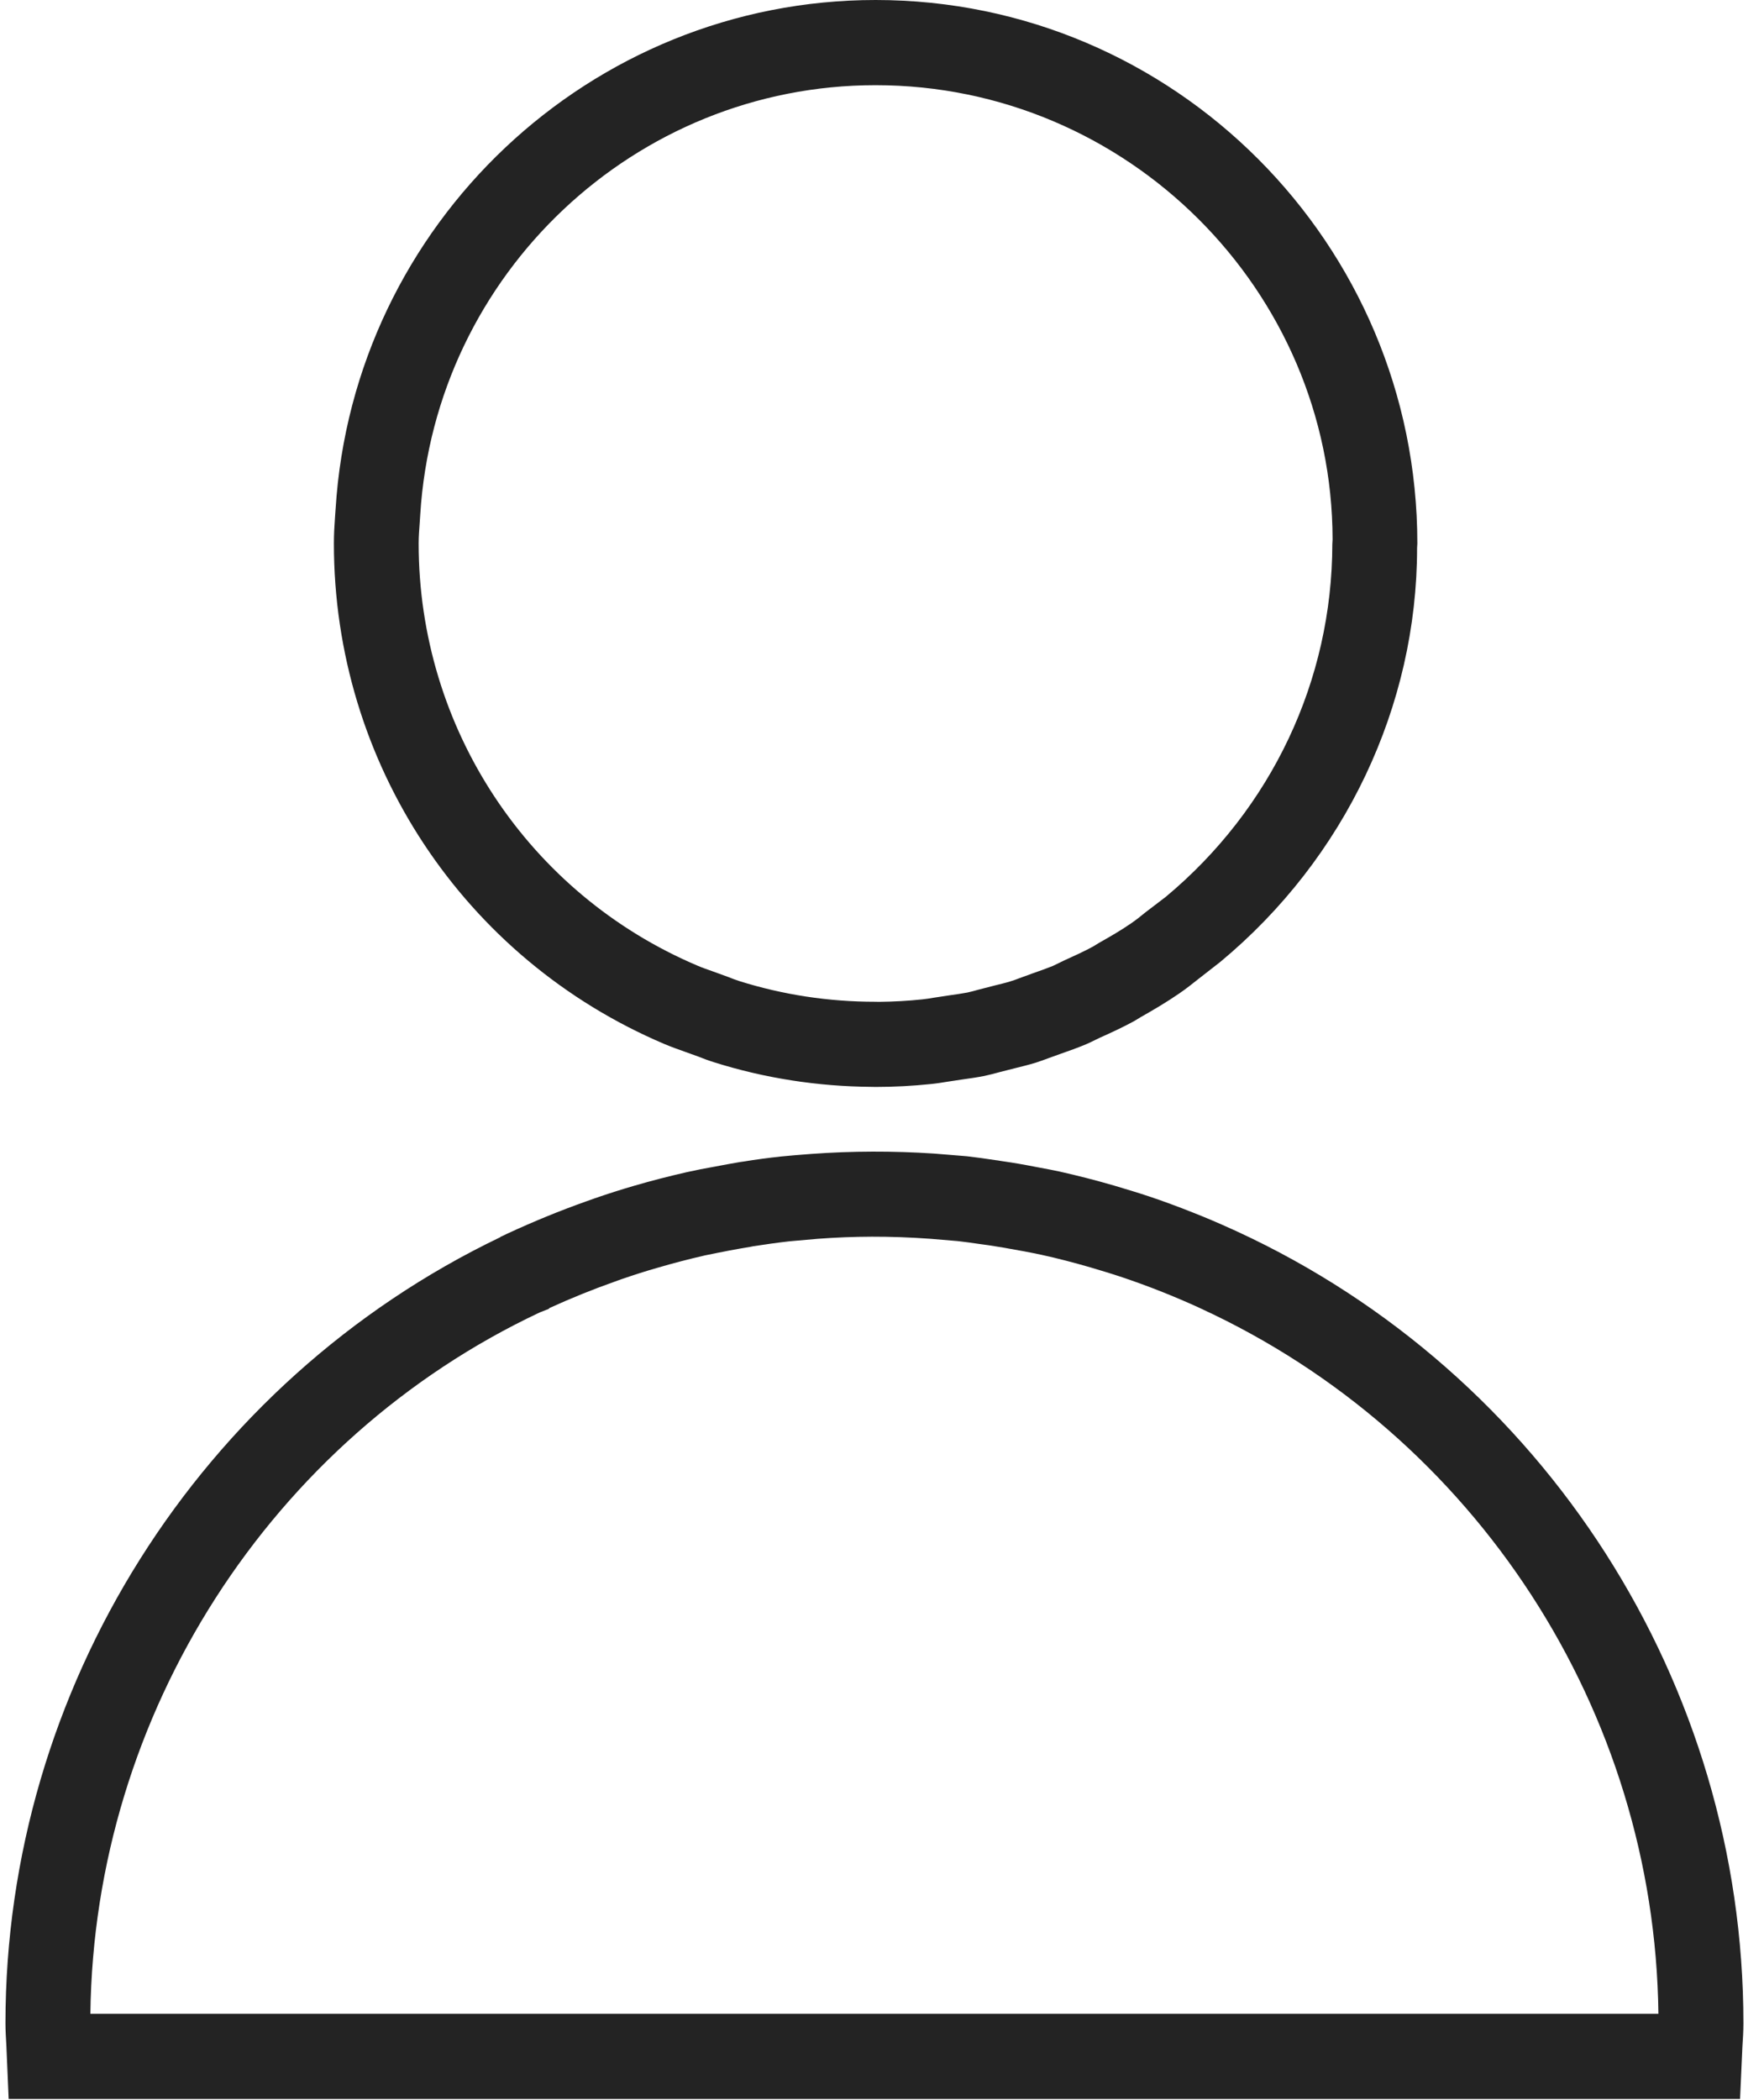 <?xml version="1.0" encoding="UTF-8"?>
<svg width="21px" height="25px" viewBox="0 0 21 25" version="1.1" xmlns="http://www.w3.org/2000/svg" xmlns:xlink="http://www.w3.org/1999/xlink">
    <!-- Generator: sketchtool 49.3 (51167) - http://www.bohemiancoding.com/sketch -->
    <title>69B38C1D-C41F-49B2-847E-B6F8E5D45FD7</title>
    <desc>Created with sketchtool.</desc>
    <defs></defs>
    <g id="Symbols" stroke="none" stroke-width="1" fill="none" fill-rule="evenodd">
        <g id="Пользователь_серый" fill="#232323" fill-rule="nonzero">
            <g id="002-social">
                <path d="M14.726,14.659 L14.662,14.63 C14.51,14.561 14.357,14.495 14.201,14.434 C14.03,14.366 13.858,14.302 13.682,14.243 C13.544,14.197 13.404,14.155 13.263,14.113 C13.049,14.051 12.832,13.995 12.609,13.945 C12.533,13.929 12.456,13.914 12.379,13.9 L12.326,13.89 C12.194,13.864 12.062,13.841 11.928,13.822 L11.89,13.816 C11.888,13.816 11.887,13.815 11.886,13.815 L11.847,13.81 C11.736,13.793 11.626,13.777 11.51,13.764 L11.118,13.732 C10.636,13.7 10.14,13.701 9.663,13.736 L9.524,13.747 L9.46,13.752 L9.297,13.767 C9.148,13.783 9,13.803 8.852,13.827 L8.809,13.833 C8.708,13.85 8.607,13.869 8.507,13.888 C8.396,13.907 8.287,13.929 8.178,13.953 C7.967,14.001 7.757,14.055 7.554,14.114 C7.392,14.161 7.233,14.212 7.083,14.264 L6.979,14.301 C6.66,14.414 6.344,14.544 6.038,14.686 L5.956,14.725 L5.955,14.728 C2.374,16.447 0.065,20.11 0.065,24.084 C0.065,24.176 0.071,24.265 0.076,24.356 L0.103,24.986 L20.715,24.986 L20.743,24.363 C20.749,24.27 20.755,24.179 20.755,24.084 C20.755,20.046 18.39,16.351 14.726,14.659 Z M1.076,23.972 C1.119,20.404 3.222,17.13 6.428,15.622 L6.531,15.582 L6.543,15.57 C6.795,15.455 7.054,15.35 7.317,15.257 L7.4,15.227 C7.543,15.178 7.685,15.132 7.833,15.09 C8.018,15.036 8.206,14.987 8.394,14.944 C8.492,14.924 8.589,14.904 8.69,14.885 C8.77,14.871 8.849,14.855 8.929,14.843 L8.969,14.835 C9.113,14.813 9.258,14.792 9.403,14.776 L9.733,14.747 C10.166,14.715 10.579,14.711 11.081,14.747 L11.402,14.774 C11.481,14.783 11.561,14.794 11.657,14.808 L11.773,14.824 C11.894,14.842 12.014,14.863 12.136,14.886 L12.192,14.896 C12.26,14.909 12.328,14.922 12.392,14.936 C12.591,14.979 12.787,15.031 12.981,15.087 C13.109,15.125 13.236,15.163 13.361,15.205 C13.518,15.258 13.674,15.315 13.828,15.376 C13.976,15.435 14.122,15.497 14.267,15.563 L14.292,15.575 C17.571,17.084 19.7,20.368 19.743,23.972 L1.076,23.972 L1.076,23.972 Z M7.912,12.429 C7.988,12.461 8.066,12.489 8.145,12.517 L8.309,12.576 C8.372,12.601 8.436,12.625 8.5,12.645 C9.103,12.835 9.733,12.933 10.373,12.938 L10.424,12.939 C10.644,12.939 10.864,12.927 11.076,12.905 C11.148,12.898 11.219,12.887 11.29,12.875 L11.449,12.851 C11.537,12.839 11.626,12.826 11.719,12.808 C11.783,12.794 11.845,12.778 11.906,12.761 L12.079,12.717 C12.164,12.696 12.25,12.675 12.334,12.649 C12.387,12.632 12.438,12.613 12.489,12.594 L12.628,12.544 C12.727,12.509 12.827,12.474 12.927,12.432 C12.966,12.415 13.004,12.397 13.042,12.378 L13.087,12.356 C13.224,12.295 13.36,12.232 13.495,12.159 L13.583,12.106 C13.735,12.02 13.886,11.931 14.039,11.826 C14.118,11.772 14.194,11.712 14.269,11.652 L14.528,11.45 C16.015,10.215 16.87,8.403 16.87,6.523 L16.873,6.469 C16.873,2.902 13.98,0 10.424,0 C7.03,0 4.206,2.663 3.995,6.062 L3.989,6.146 C3.981,6.253 3.975,6.36 3.975,6.469 C3.974,9.075 5.519,11.414 7.912,12.429 Z M4.997,6.216 L5.003,6.125 C5.181,3.259 7.562,1.014 10.423,1.014 C13.423,1.014 15.862,3.461 15.864,6.423 L15.861,6.476 C15.859,8.099 15.138,9.627 13.877,10.677 L13.637,10.86 C13.584,10.904 13.53,10.947 13.462,10.994 C13.341,11.077 13.213,11.151 13.082,11.225 L13.01,11.269 C12.901,11.328 12.786,11.38 12.667,11.434 L12.533,11.499 C12.456,11.53 12.376,11.558 12.296,11.586 L12.129,11.647 C12.097,11.659 12.064,11.672 12.032,11.681 C11.97,11.701 11.906,11.715 11.843,11.731 L11.641,11.783 C11.598,11.795 11.555,11.807 11.517,11.815 C11.449,11.828 11.381,11.837 11.313,11.847 L11.121,11.876 C11.074,11.884 11.028,11.892 10.976,11.897 C10.807,11.915 10.638,11.924 10.466,11.926 L10.419,11.925 L10.418,11.925 C9.865,11.925 9.321,11.842 8.802,11.679 C8.757,11.665 8.713,11.647 8.669,11.63 L8.479,11.561 C8.42,11.54 8.361,11.52 8.305,11.496 C6.288,10.64 4.984,8.667 4.984,6.469 C4.984,6.384 4.991,6.3 4.997,6.216 Z" id="Shape"></path>
            </g>
        </g>
    </g>
</svg>